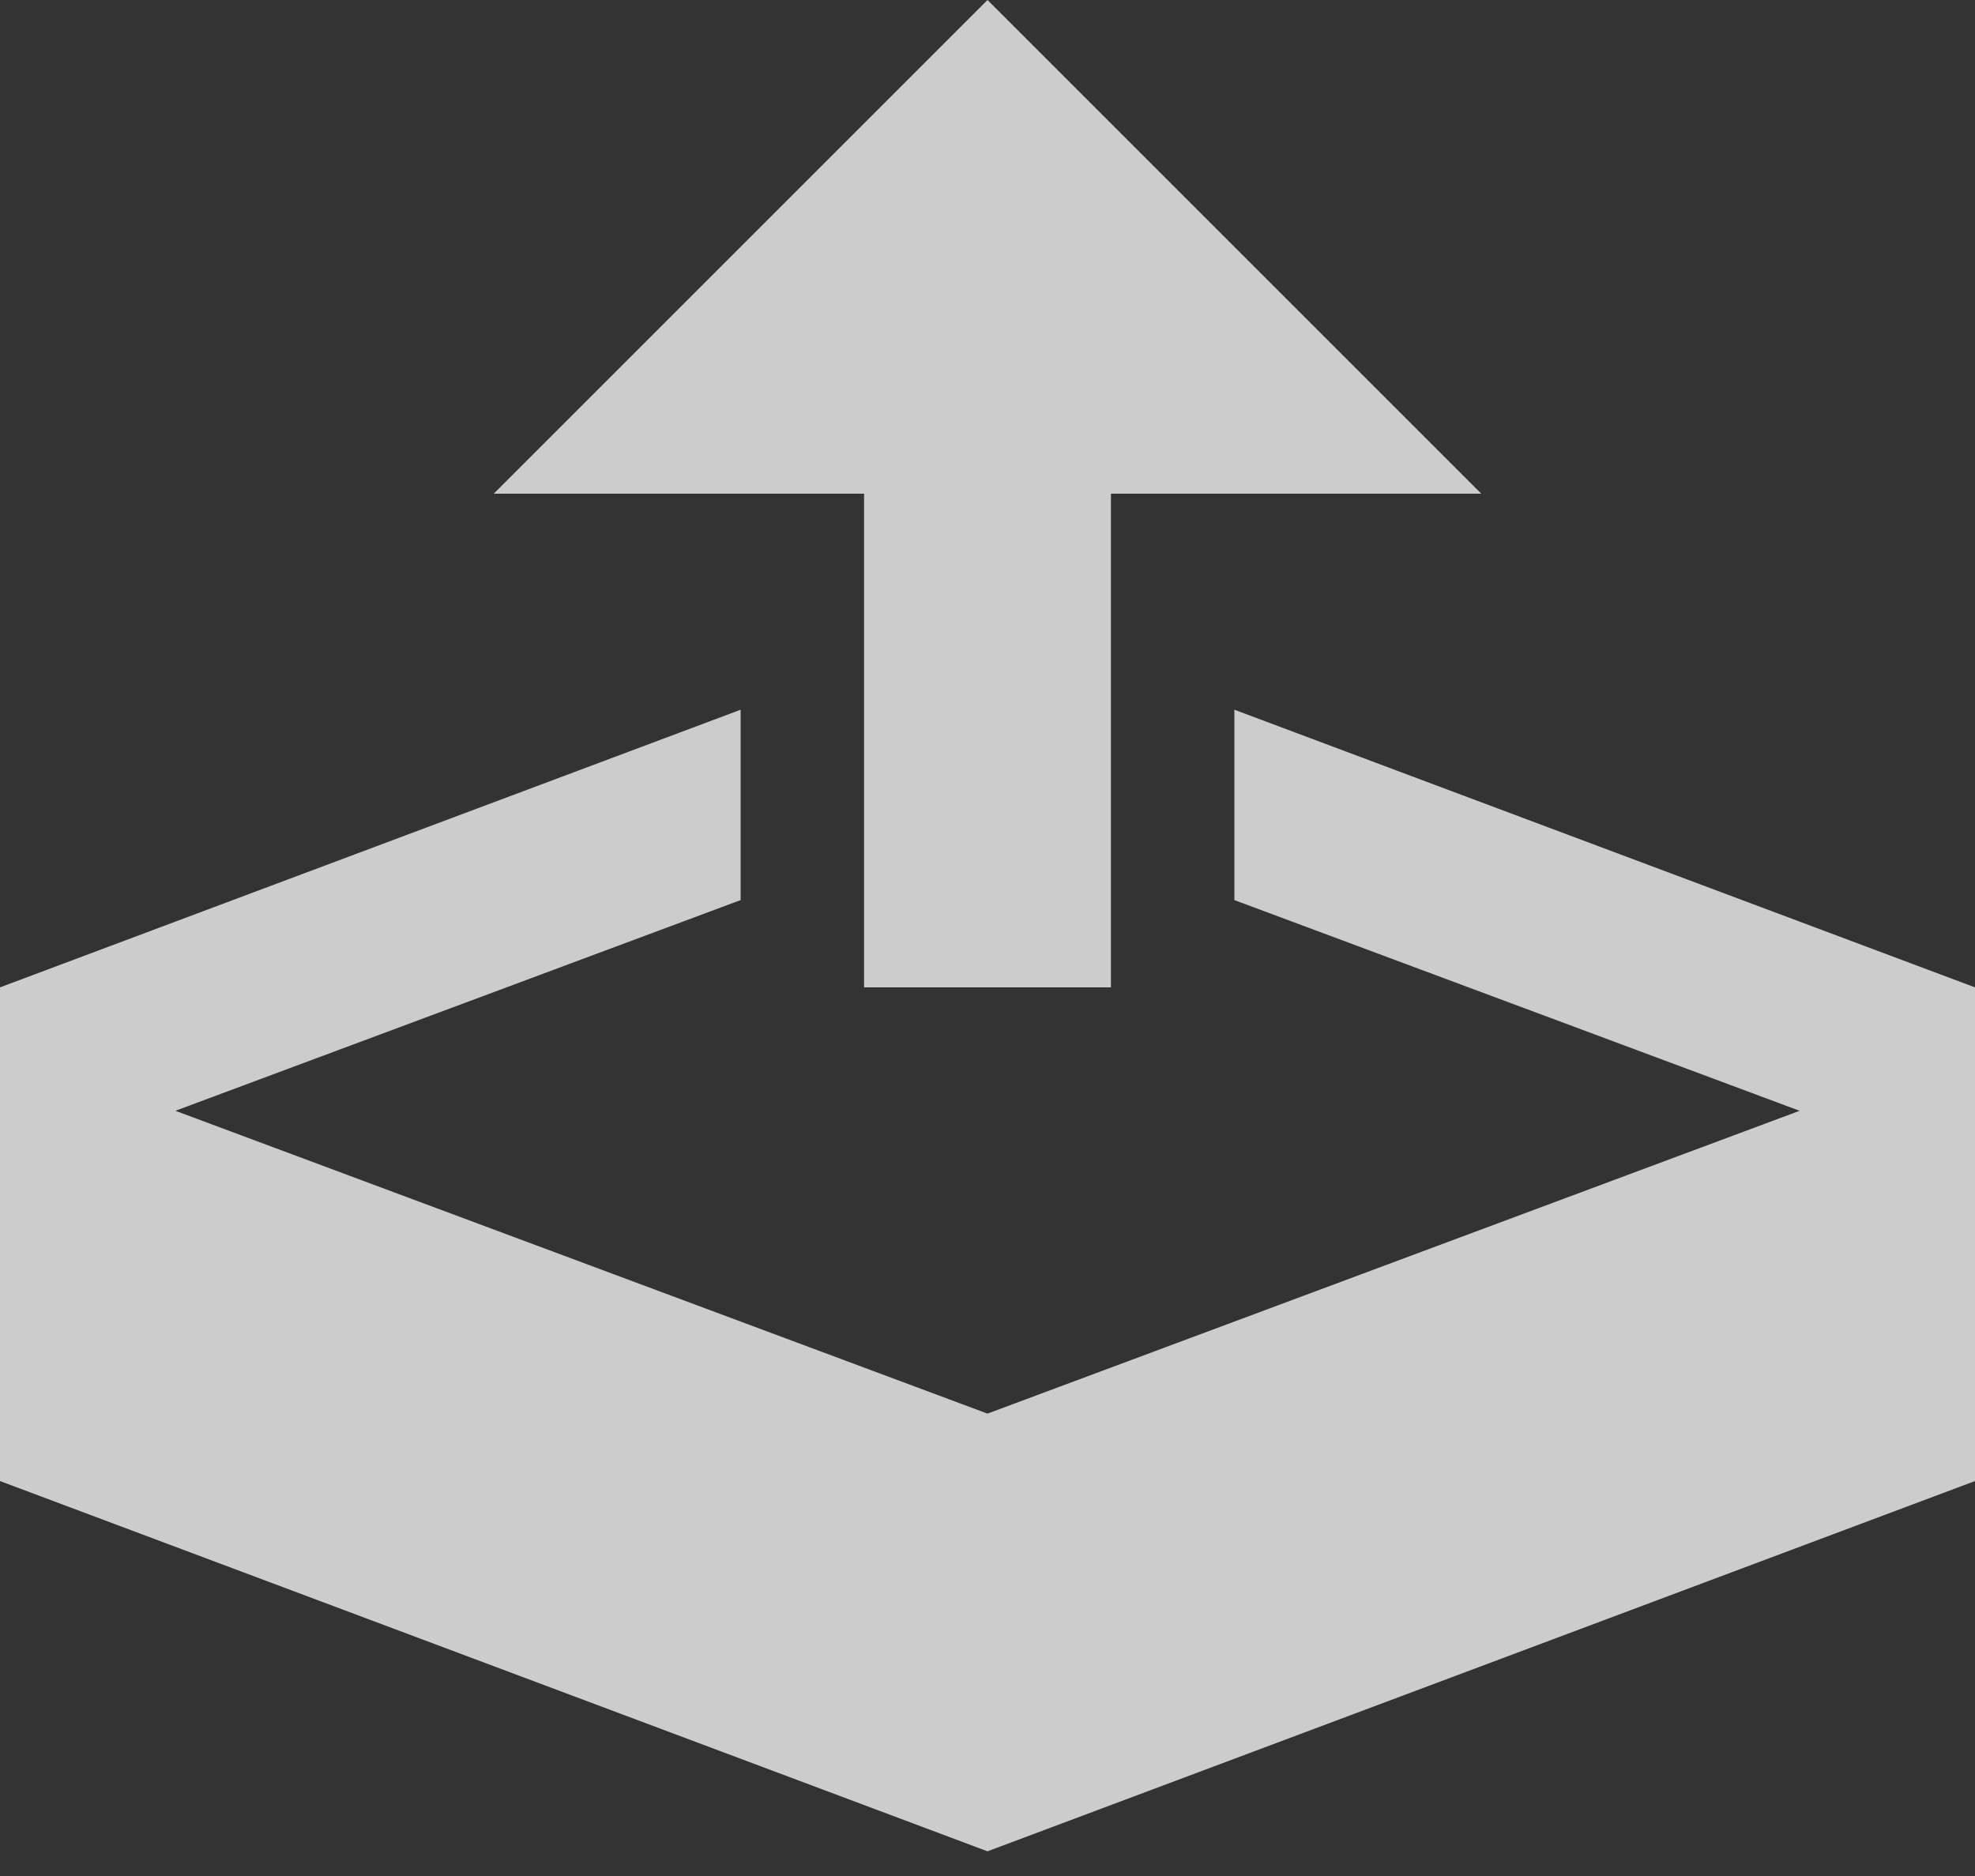 <?xml version="1.0" encoding="UTF-8" standalone="no"?>
<svg width="20px" height="19px" viewBox="0 0 20 19" version="1.1" xmlns="http://www.w3.org/2000/svg" xmlns:xlink="http://www.w3.org/1999/xlink" xmlns:sketch="http://www.bohemiancoding.com/sketch/ns">
    <rect x="0" y="0" width="20" height="19" fill="#333333" stroke="none"/>
    <!-- Generator: Sketch 3.0.3 (7892) - http://www.bohemiancoding.com/sketch -->
    <title>Untitled</title>
    <desc>Created with Sketch.</desc>
    <defs></defs>
    <g id="Page-1" stroke="none" stroke-width="1" fill="none" fill-rule="evenodd" sketch:type="MSPage">
        <path d="M5,5 L8.75,5 L8.75,10 L11.25,10 L11.25,5 L15,5 L10,0 L5,5 Z M12.5,9.116 L18.224,11.25 L10,14.317 L1.776,11.25 L7.5,9.116 L7.5,7.188 L0,10 L0,15 L10,18.75 L20,15 L20,10 L12.5,7.188 L12.5,9.116 Z" id="Fill-47" fill-opacity="0.75" fill="#FFFFFF" sketch:type="MSShapeGroup"></path>
    </g>
</svg>